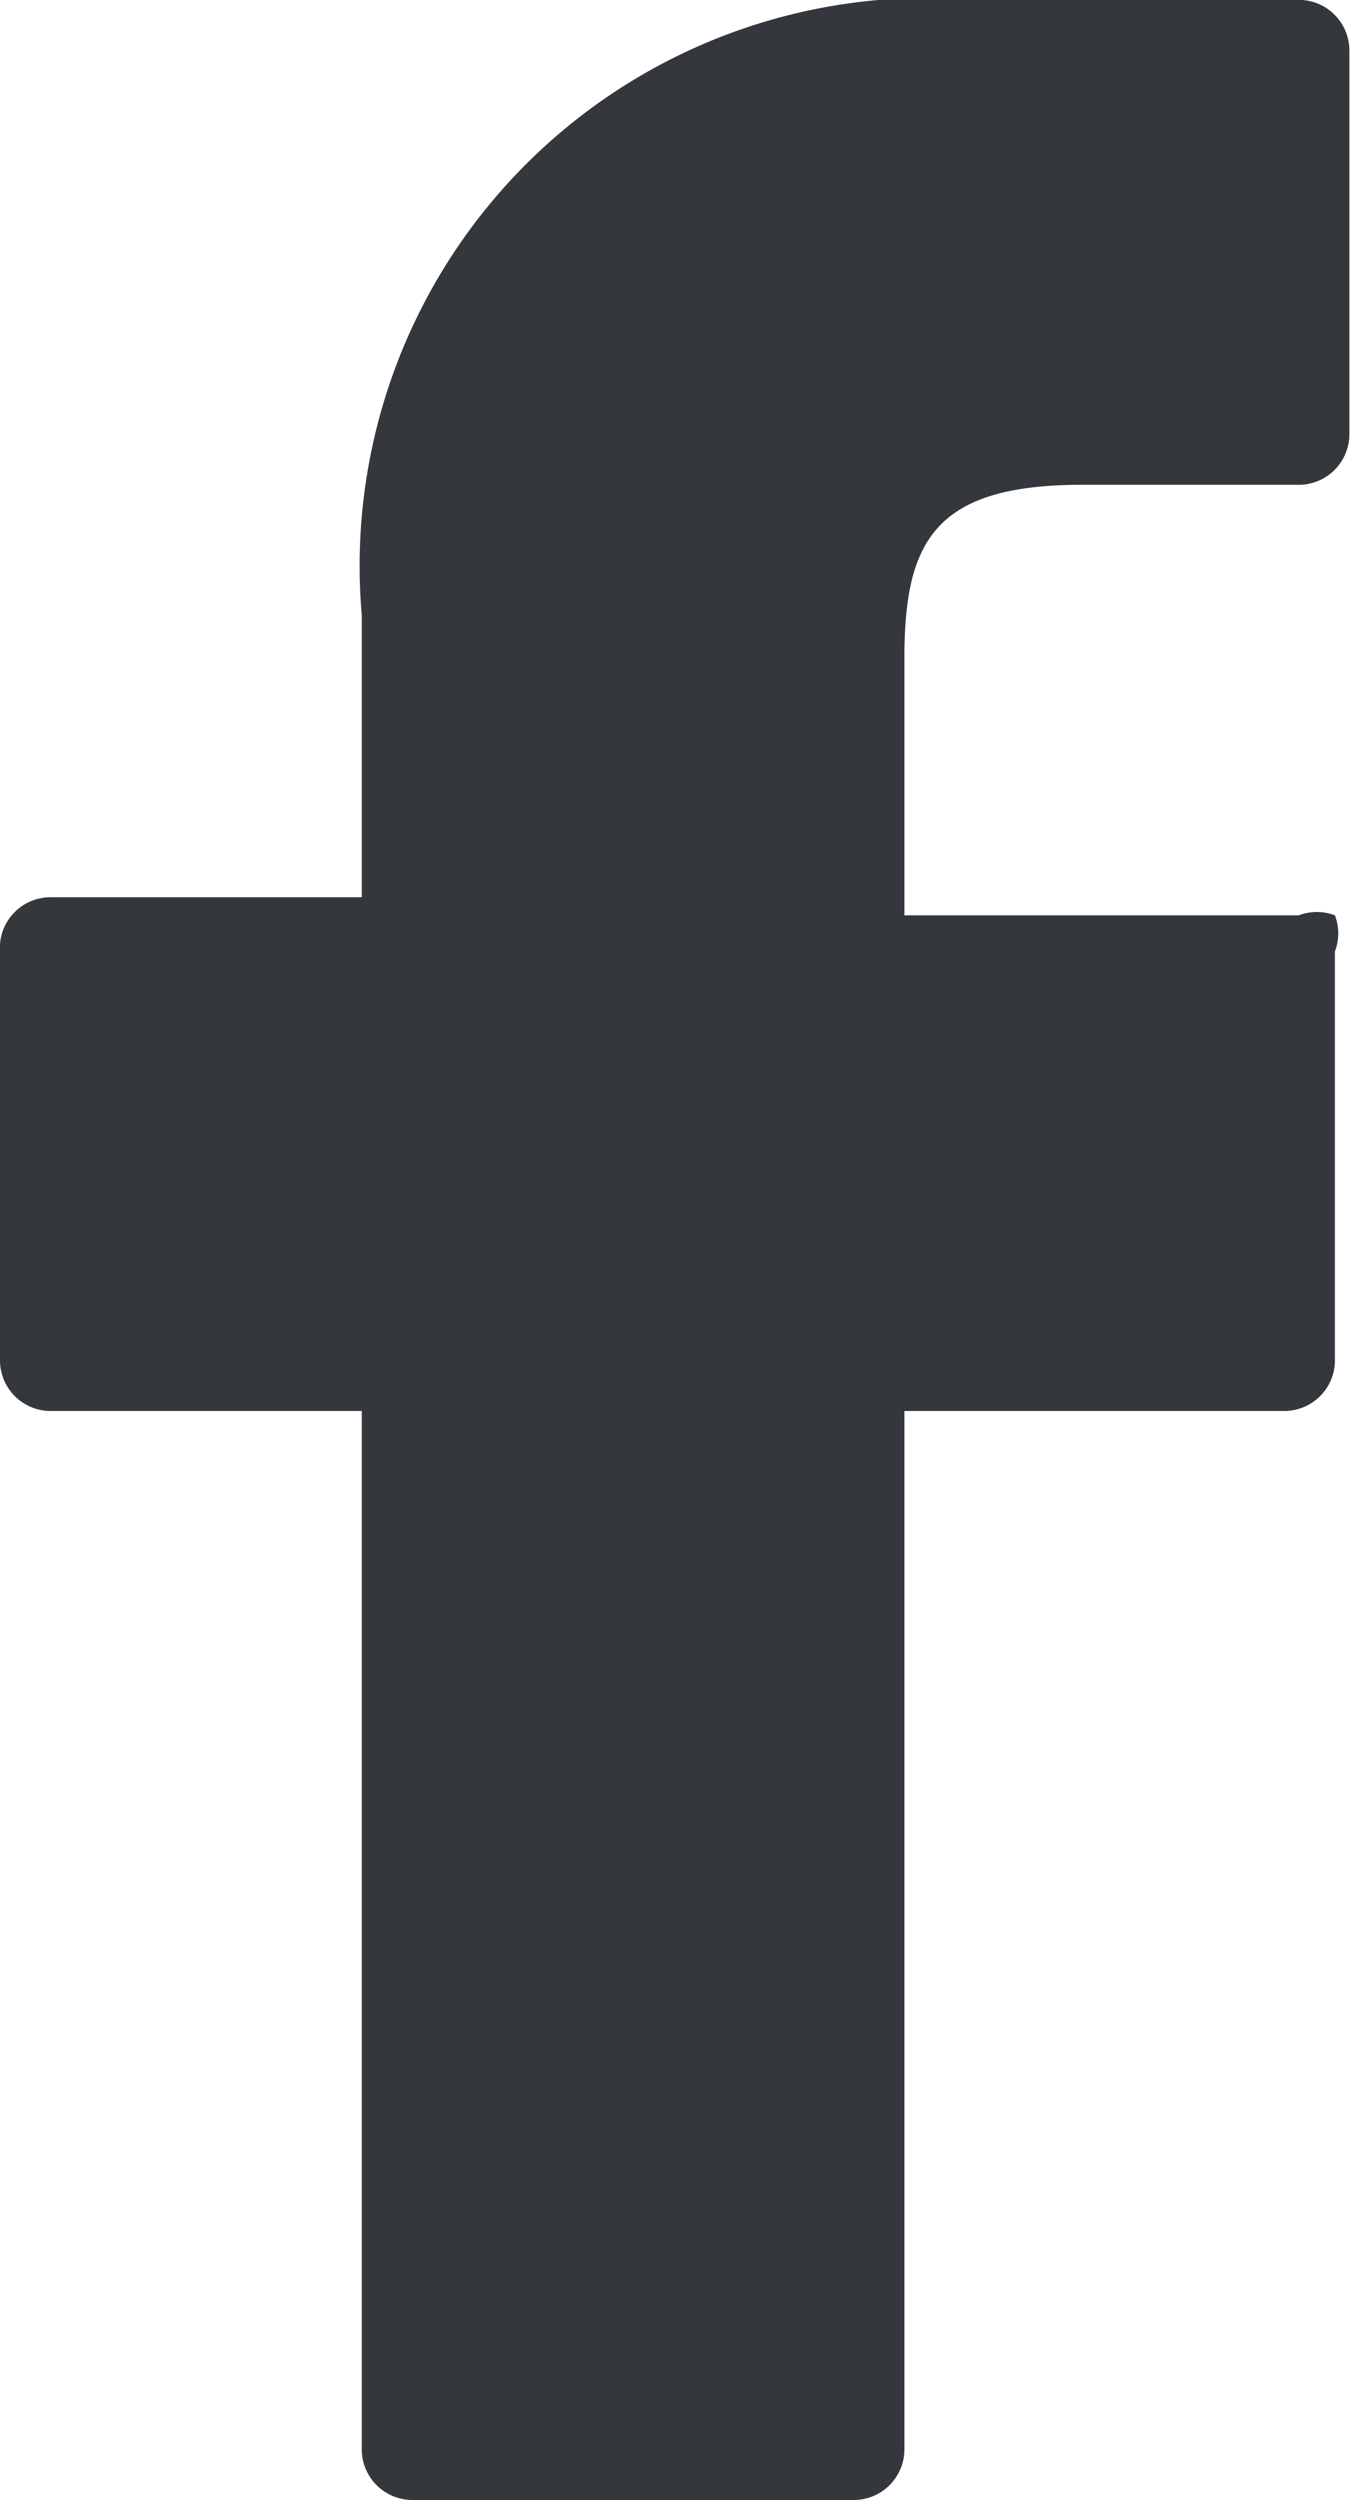 <svg xmlns="http://www.w3.org/2000/svg" viewBox="0 0 3.74 6.91"><defs><style>.cls-1{fill:#34373c}</style></defs><title>facebook-share</title><g id="Layer_2" data-name="Layer 2"><path class="cls-1" d="M3.6 0h-.9A1.57 1.57 0 0 0 1 1.7v.78H.14a.14.14 0 0 0-.14.15v1.13a.14.14 0 0 0 .14.14H1v2.87a.14.14 0 0 0 .14.14h1.22a.14.14 0 0 0 .14-.14V3.9h1.05a.14.14 0 0 0 .14-.14V2.63a.14.14 0 0 0 0-.1.14.14 0 0 0-.1 0H2.5v-.71c0-.32.08-.48.49-.48h.6a.14.14 0 0 0 .14-.14V.14A.14.14 0 0 0 3.6 0zm0 0" id="Layer_1-2" data-name="Layer 1"/></g></svg>